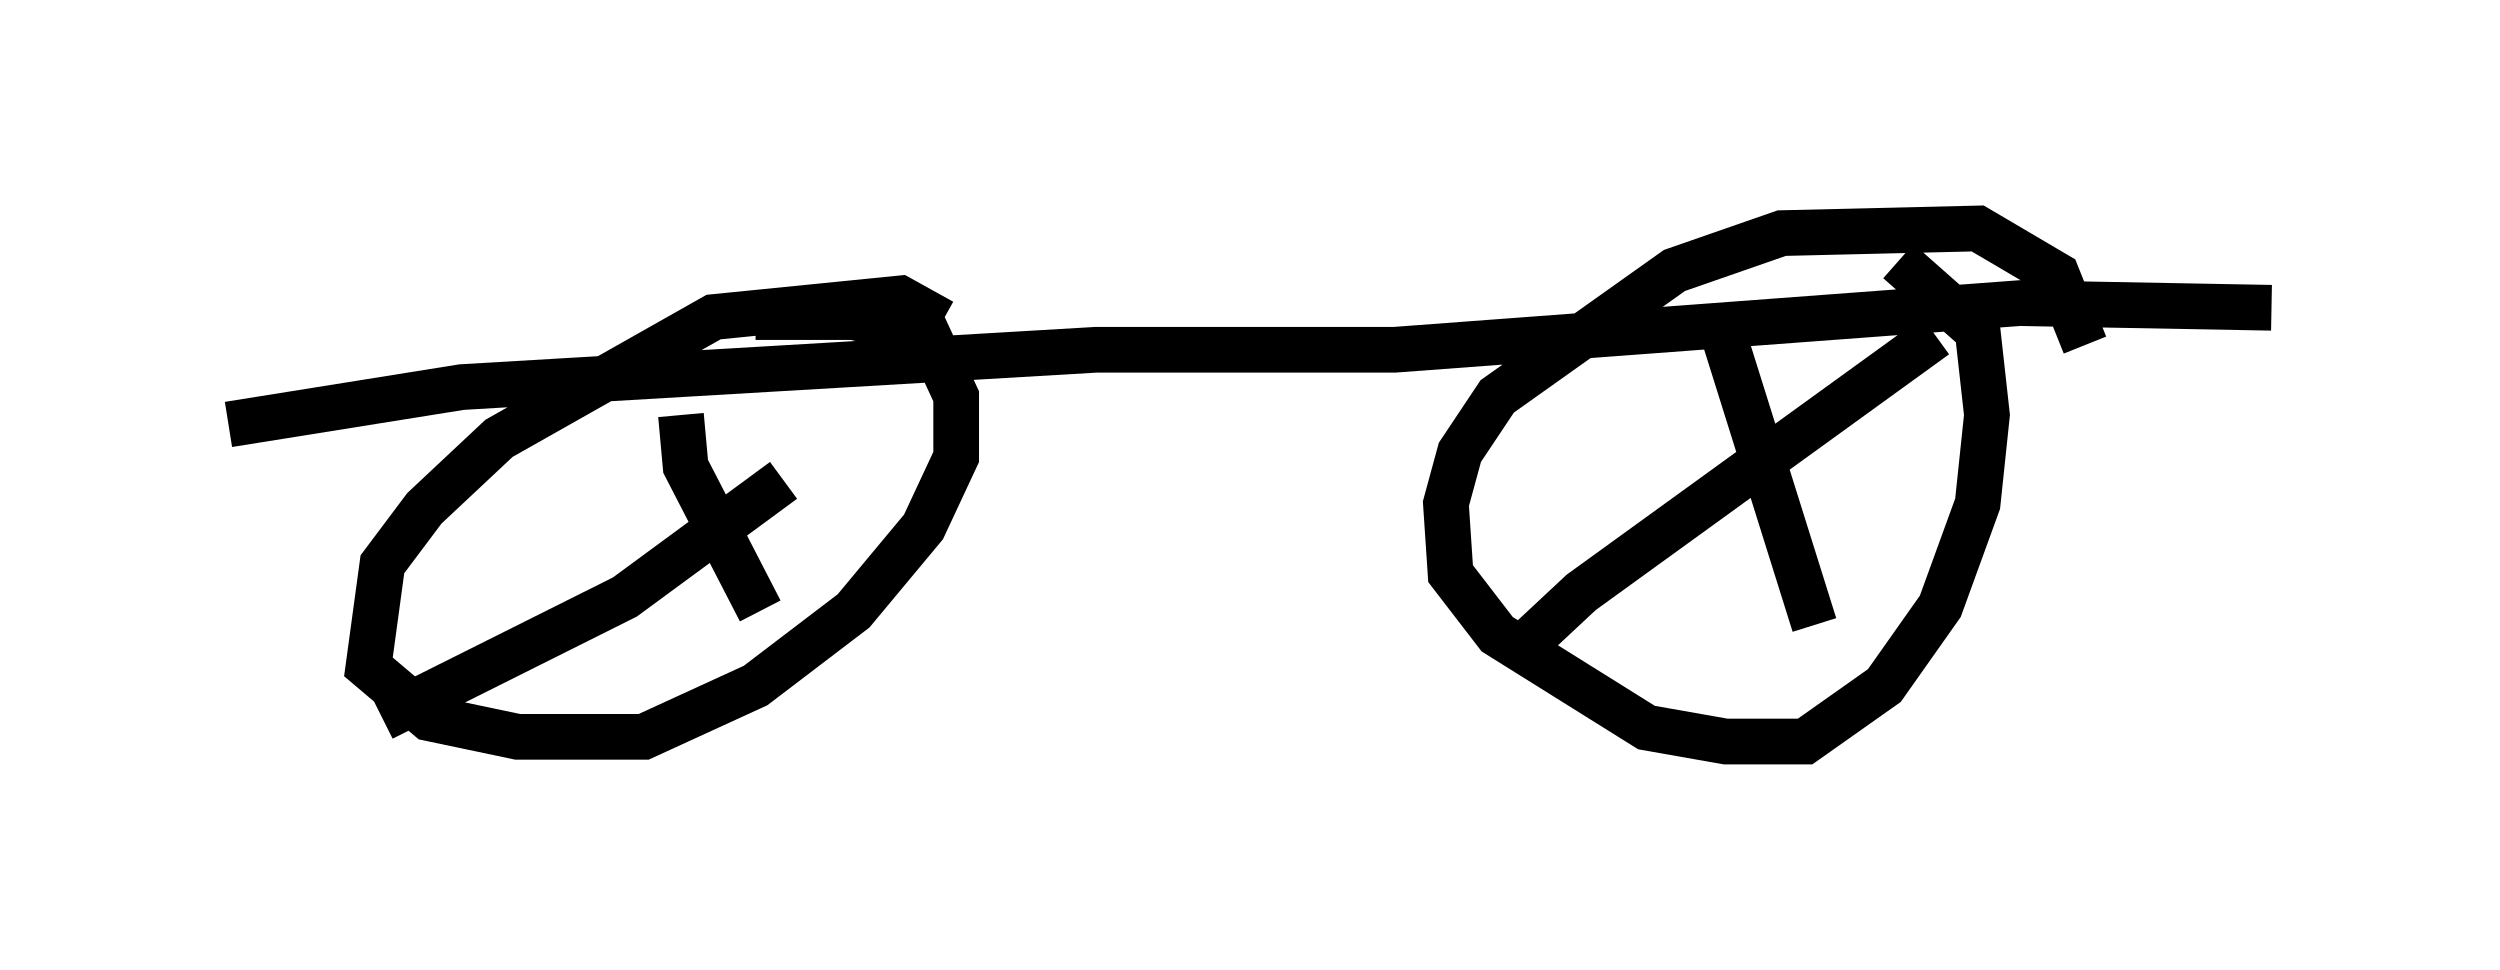 <?xml version="1.0" encoding="utf-8" ?>
<svg baseProfile="full" height="21.229" version="1.1" width="54.713" xmlns="http://www.w3.org/2000/svg" xmlns:ev="http://www.w3.org/2001/xml-events" xmlns:xlink="http://www.w3.org/1999/xlink"><defs /><rect fill="white" height="21.229" width="54.713" x="0" y="0" /><path d="M45.732, 9.083 m-0.102, -1.531 l-0.613, -1.531 -1.735, -1.021 l-4.288, 0.102 -2.348, 0.817 l-3.879, 2.756 -0.817, 1.225 l-0.306, 1.123 0.102, 1.531 l1.021, 1.327 3.267, 2.042 l1.735, 0.306 1.735, 0.0 l1.735, -1.225 1.225, -1.735 l0.817, -2.246 0.204, -1.94 l-0.204, -1.838 -1.735, -1.531 m-20.927, 1.327 l-0.919, -0.51 -4.083, 0.408 l-4.696, 2.654 -1.633, 1.531 l-0.919, 1.225 -0.306, 2.246 l1.327, 1.123 1.94, 0.408 l2.756, 0.0 2.45, -1.123 l2.144, -1.633 1.531, -1.838 l0.715, -1.531 0.0, -1.327 l-0.613, -1.327 -1.633, -0.408 l-2.144, 0.0 m-1.633, 2.144 l0.102, 1.123 1.633, 3.165 m-8.269, 2.348 l5.308, -2.654 3.471, -2.552 m20.417, -3.675 l2.144, 6.84 m-6.635, 0.715 l1.531, -1.429 7.758, -5.615 m-37.363, 1.94 l5.104, -0.817 13.883, -0.817 l6.533, 0.0 13.679, -1.021 l5.513, 0.102 " fill="none" stroke="black" stroke-width="1" /></svg>
